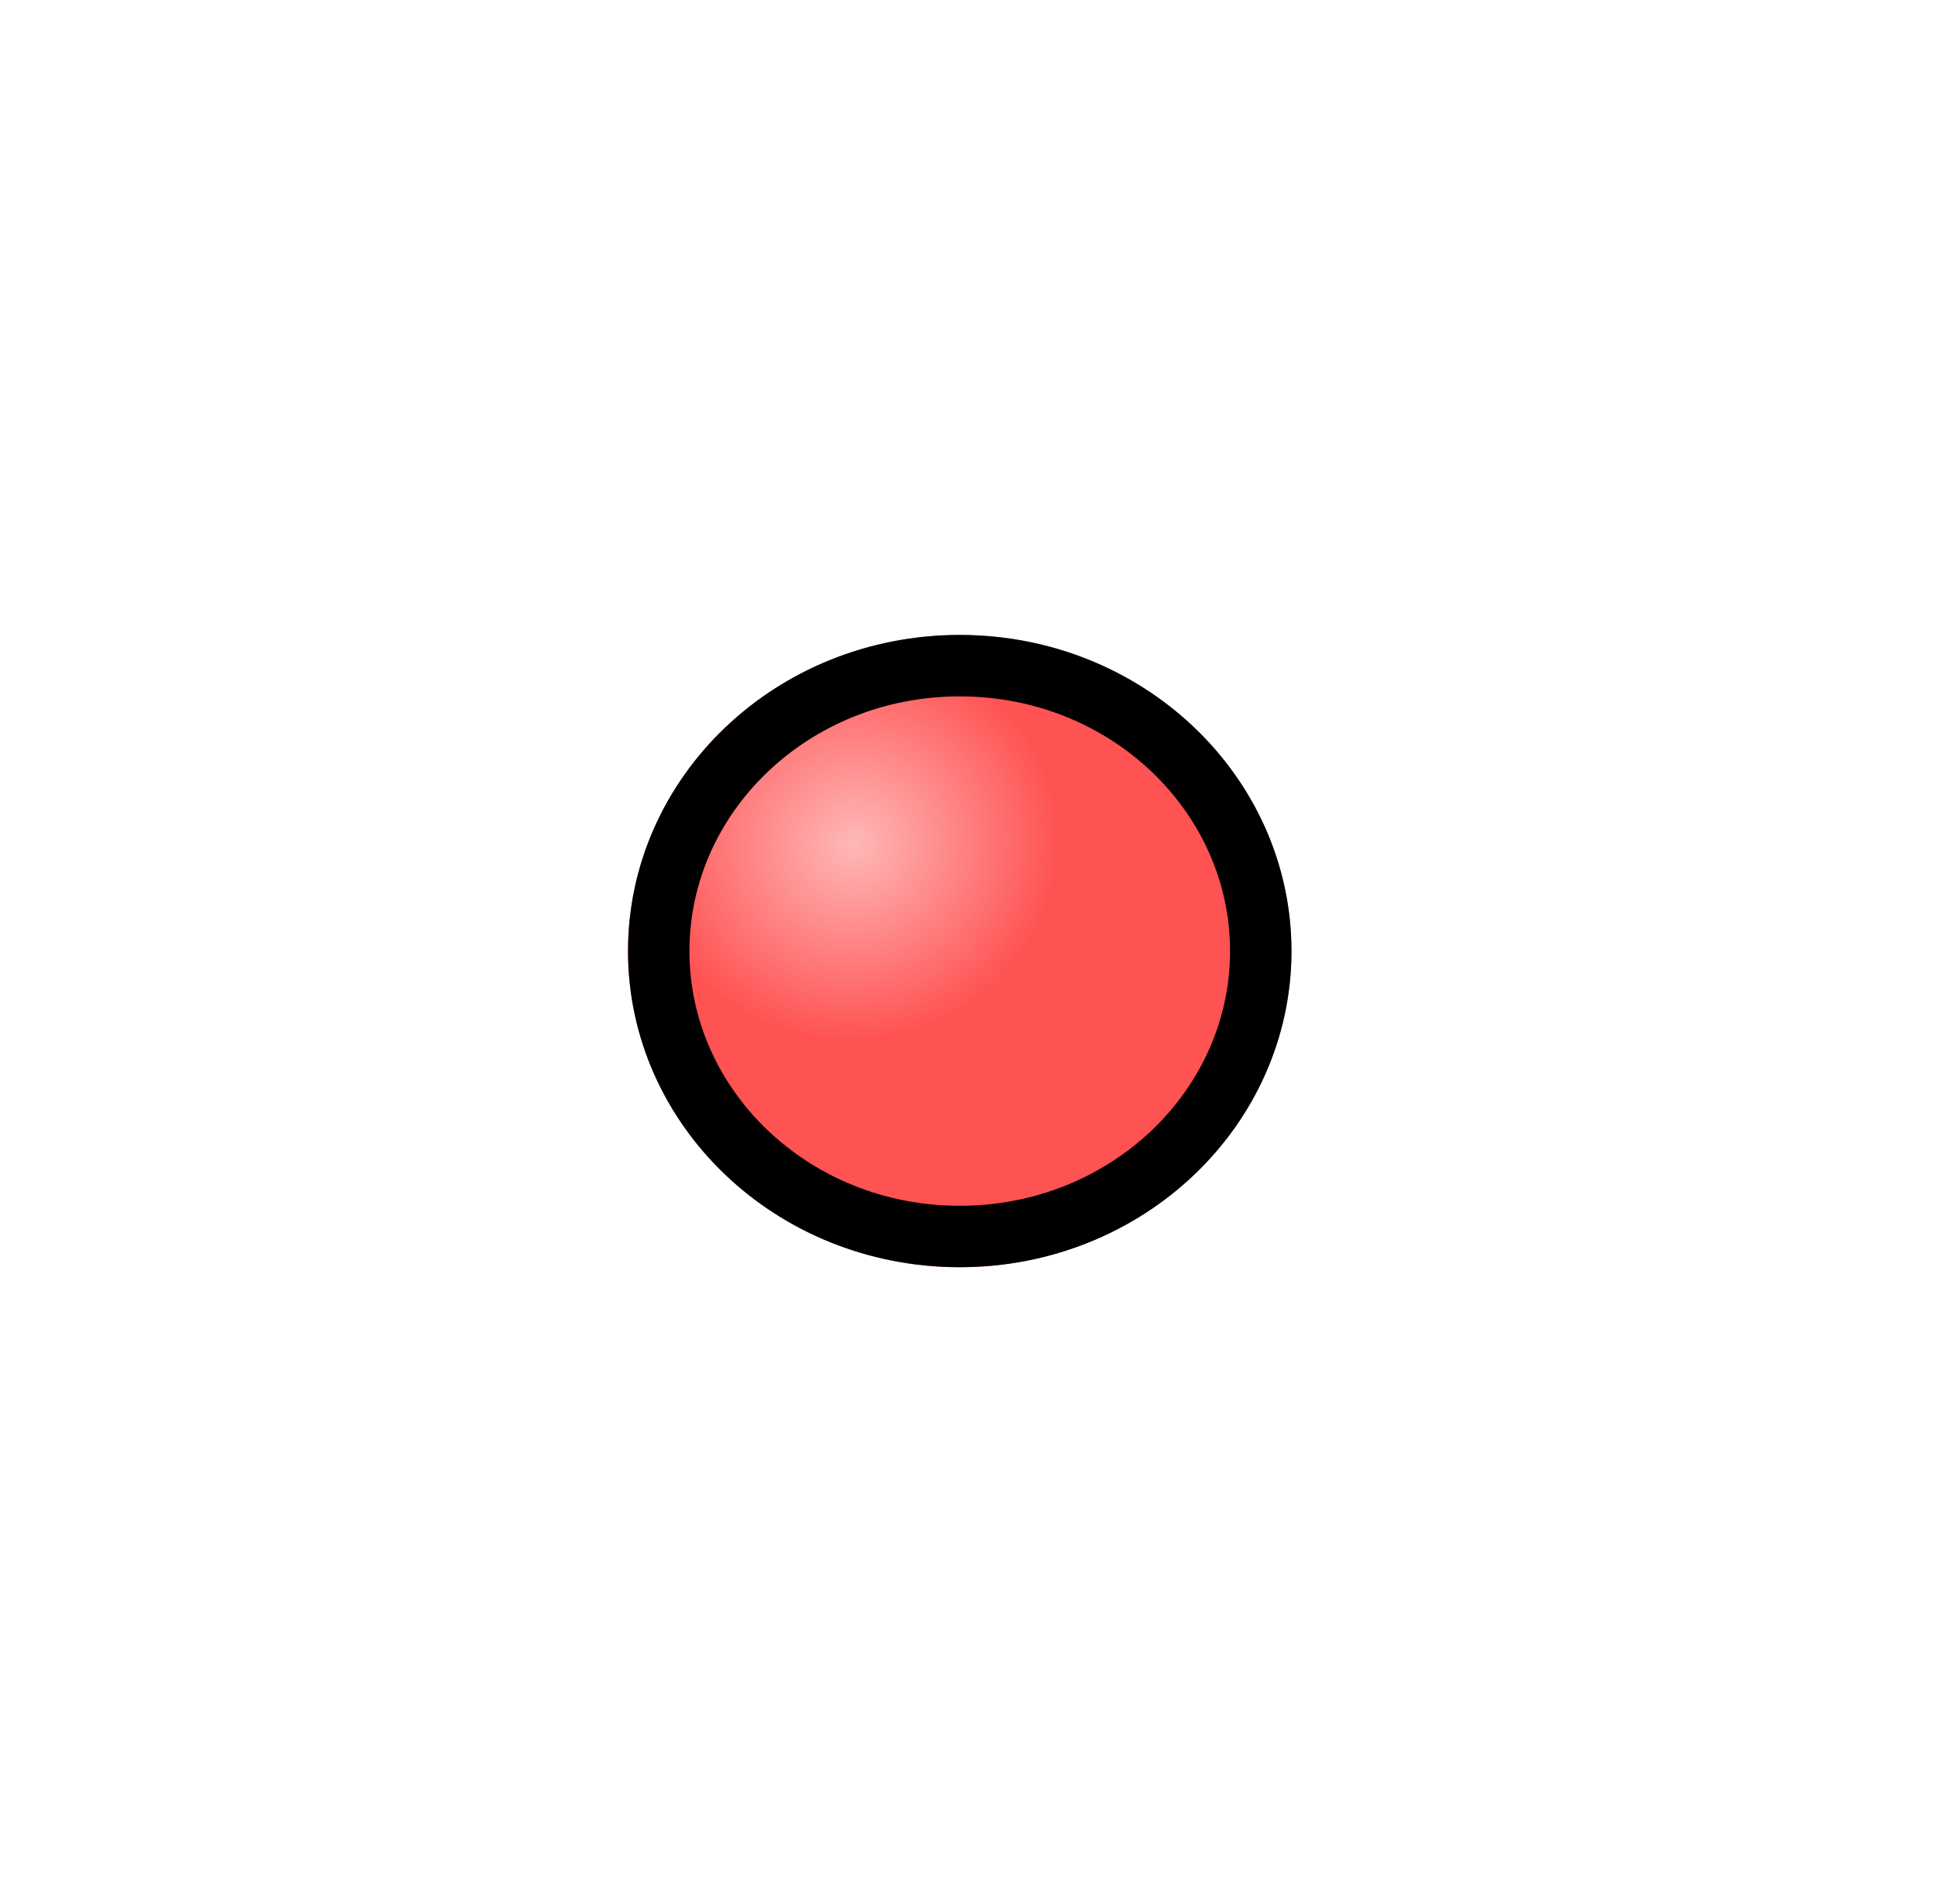<svg width="63" height="62" viewBox="0 0 63 62" fill="none" xmlns="http://www.w3.org/2000/svg">
<g filter="url(#filter0_d_53_361)">
<ellipse cx="31.247" cy="30.966" rx="10.801" ry="10.293" fill="url(#paint0_radial_53_361)"/>
<path d="M41.048 30.966C41.048 36.054 36.706 40.259 31.247 40.259C25.788 40.259 21.447 36.054 21.447 30.966C21.447 25.879 25.788 21.673 31.247 21.673C36.706 21.673 41.048 25.879 41.048 30.966Z" stroke="black" stroke-width="2"/>
</g>
<defs>
<filter id="filter0_d_53_361" x="0.047" y="0.273" width="62.401" height="61.386" filterUnits="userSpaceOnUse" color-interpolation-filters="sRGB">
<feFlood flood-opacity="0" result="BackgroundImageFix"/>
<feColorMatrix in="SourceAlpha" type="matrix" values="0 0 0 0 0 0 0 0 0 0 0 0 0 0 0 0 0 0 127 0" result="hardAlpha"/>
<feOffset/>
<feGaussianBlur stdDeviation="10.2"/>
<feComposite in2="hardAlpha" operator="out"/>
<feColorMatrix type="matrix" values="0 0 0 0 1 0 0 0 0 0.322 0 0 0 0 0.322 0 0 0 0.51 0"/>
<feBlend mode="normal" in2="BackgroundImageFix" result="effect1_dropShadow_53_361"/>
<feBlend mode="normal" in="SourceGraphic" in2="effect1_dropShadow_53_361" result="shape"/>
</filter>
<radialGradient id="paint0_radial_53_361" cx="0" cy="0" r="1" gradientUnits="userSpaceOnUse" gradientTransform="translate(27.772 27.476) rotate(75.85) scale(14.215 14.834)">
<stop stop-color="#FFB8B8"/>
<stop offset="0.455" stop-color="#FF5252"/>
</radialGradient>
</defs>
</svg>
